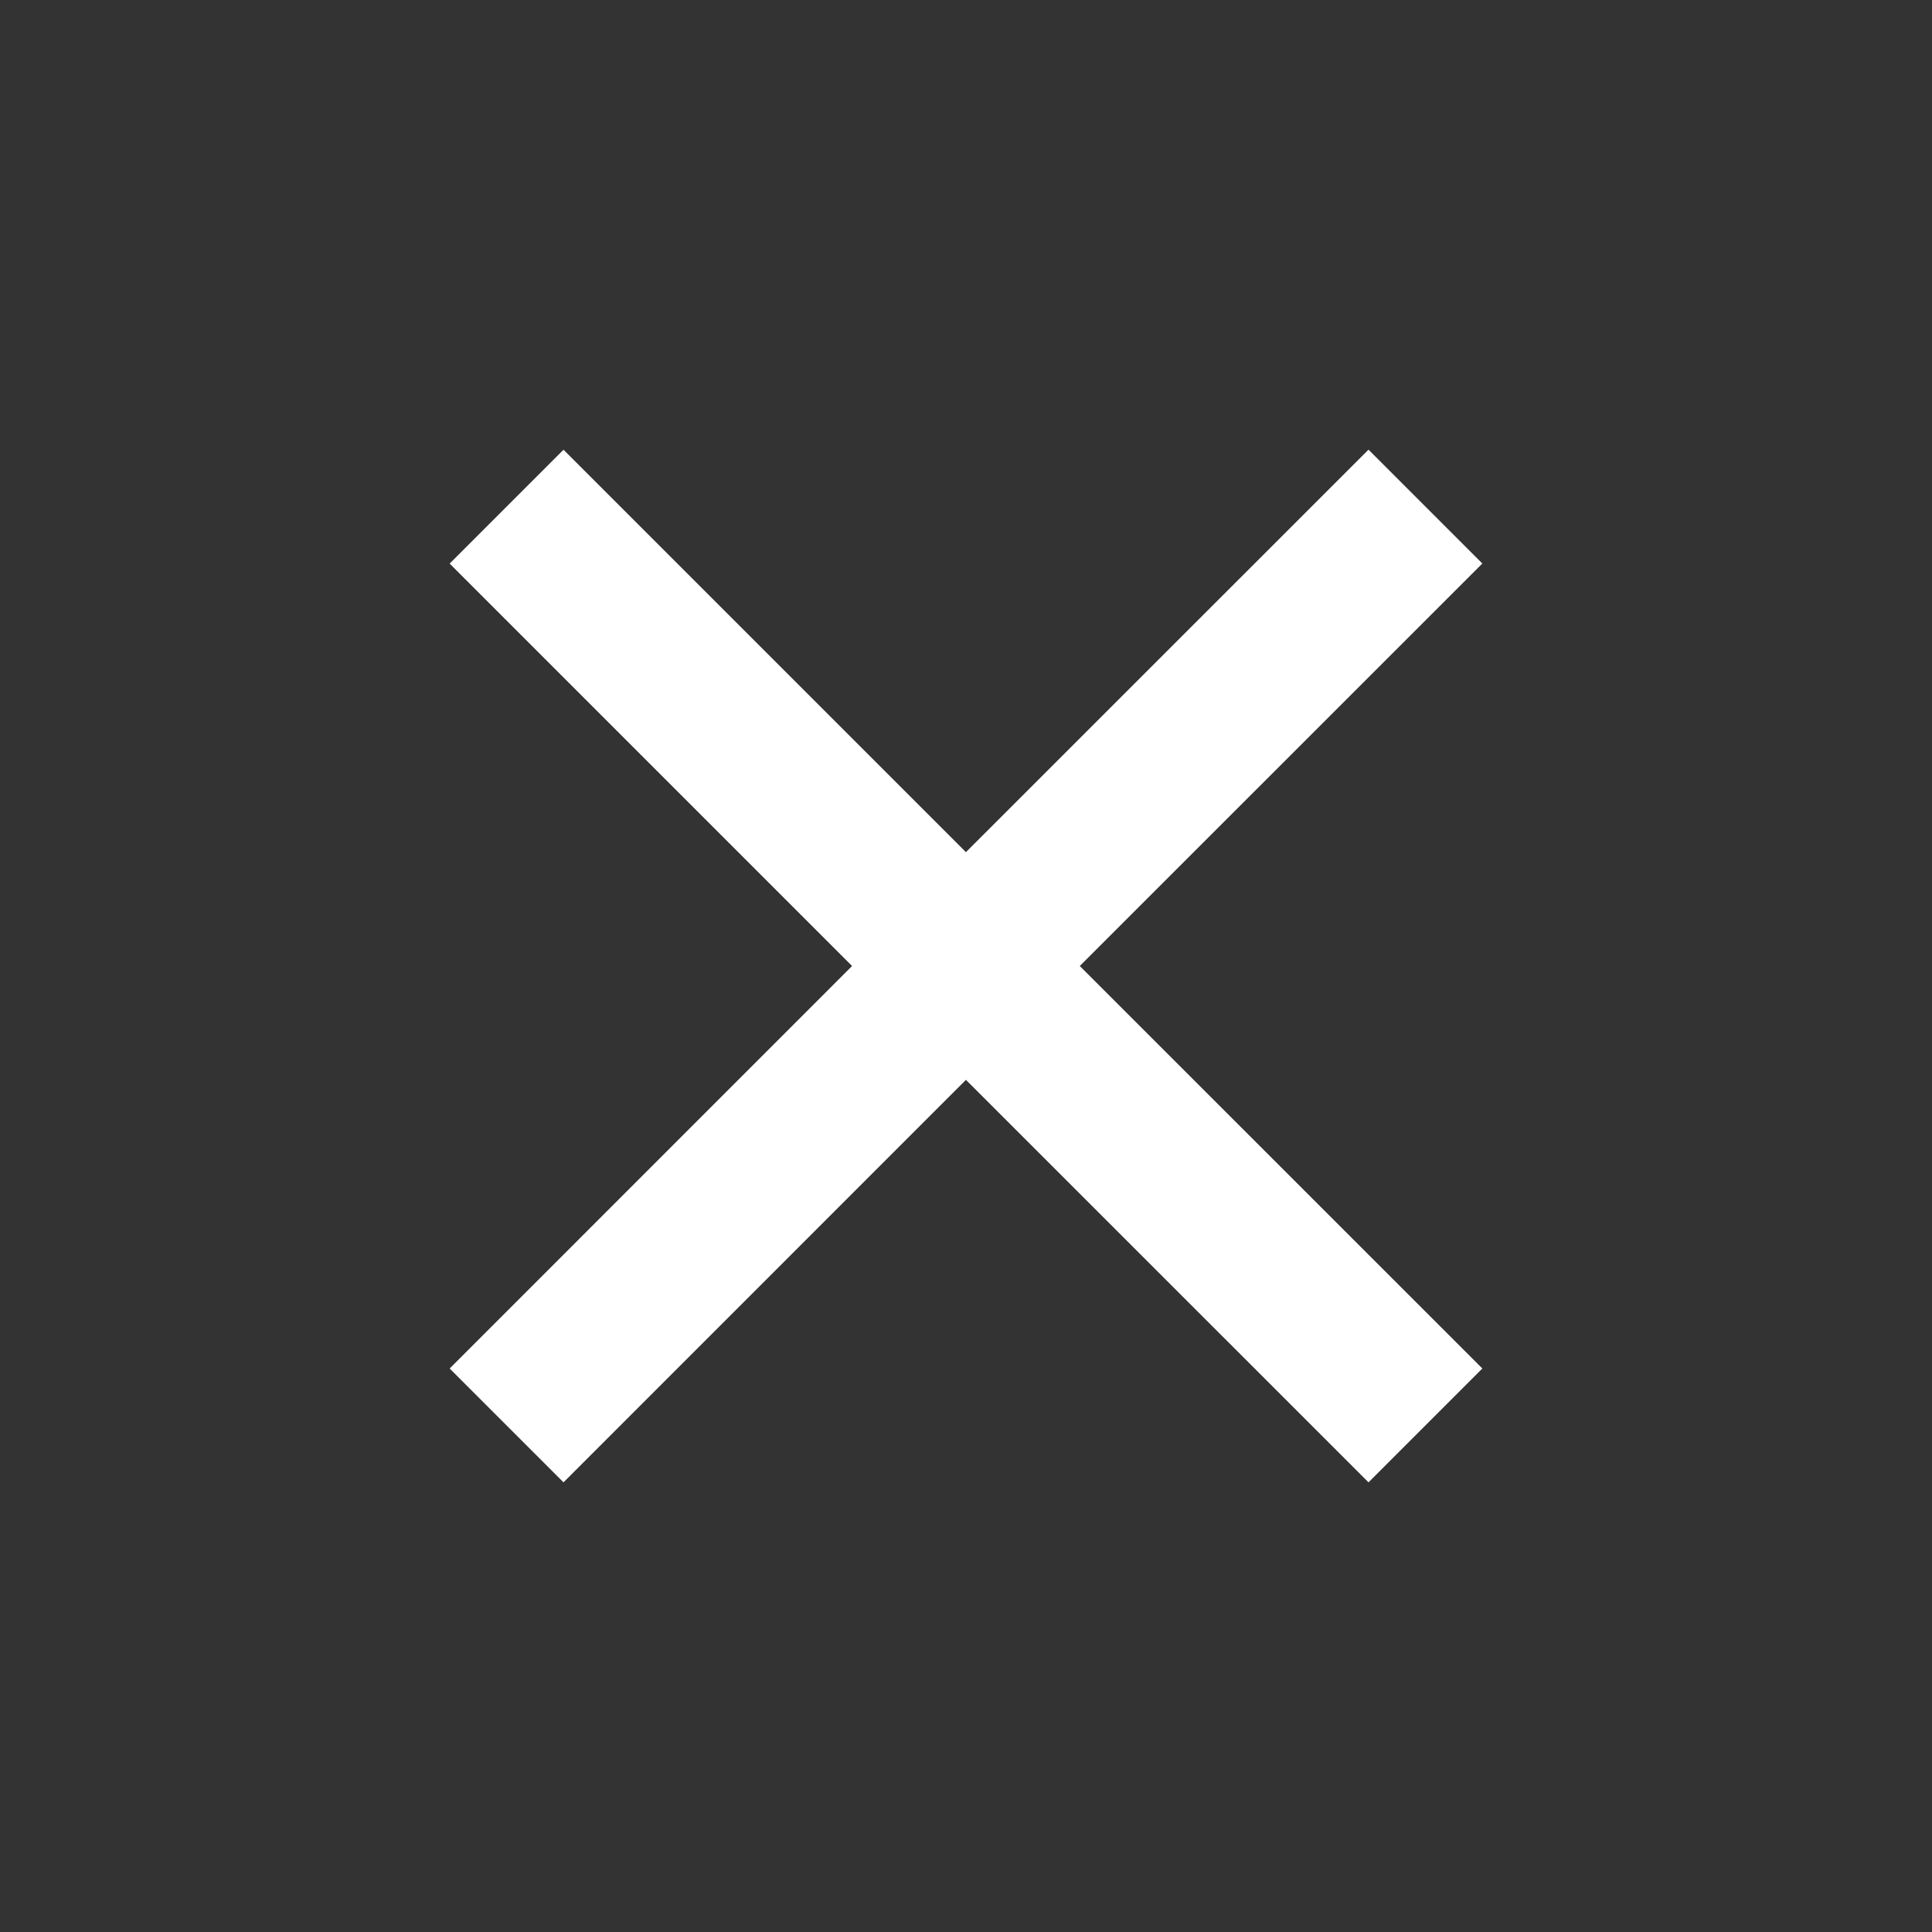 <svg width="24" height="24" viewBox="0 0 24 24" fill="none" xmlns="http://www.w3.org/2000/svg">
<rect x="0" y="0" width="24" height="24" fill="#333333" stroke="none"/>
<path d="M11.999 12L7 17M11.999 12L17 17M11.999 12L7 7.001M11.999 12L17 7" stroke="white" stroke-width="2" stroke-linecap="square"/>
</svg>
